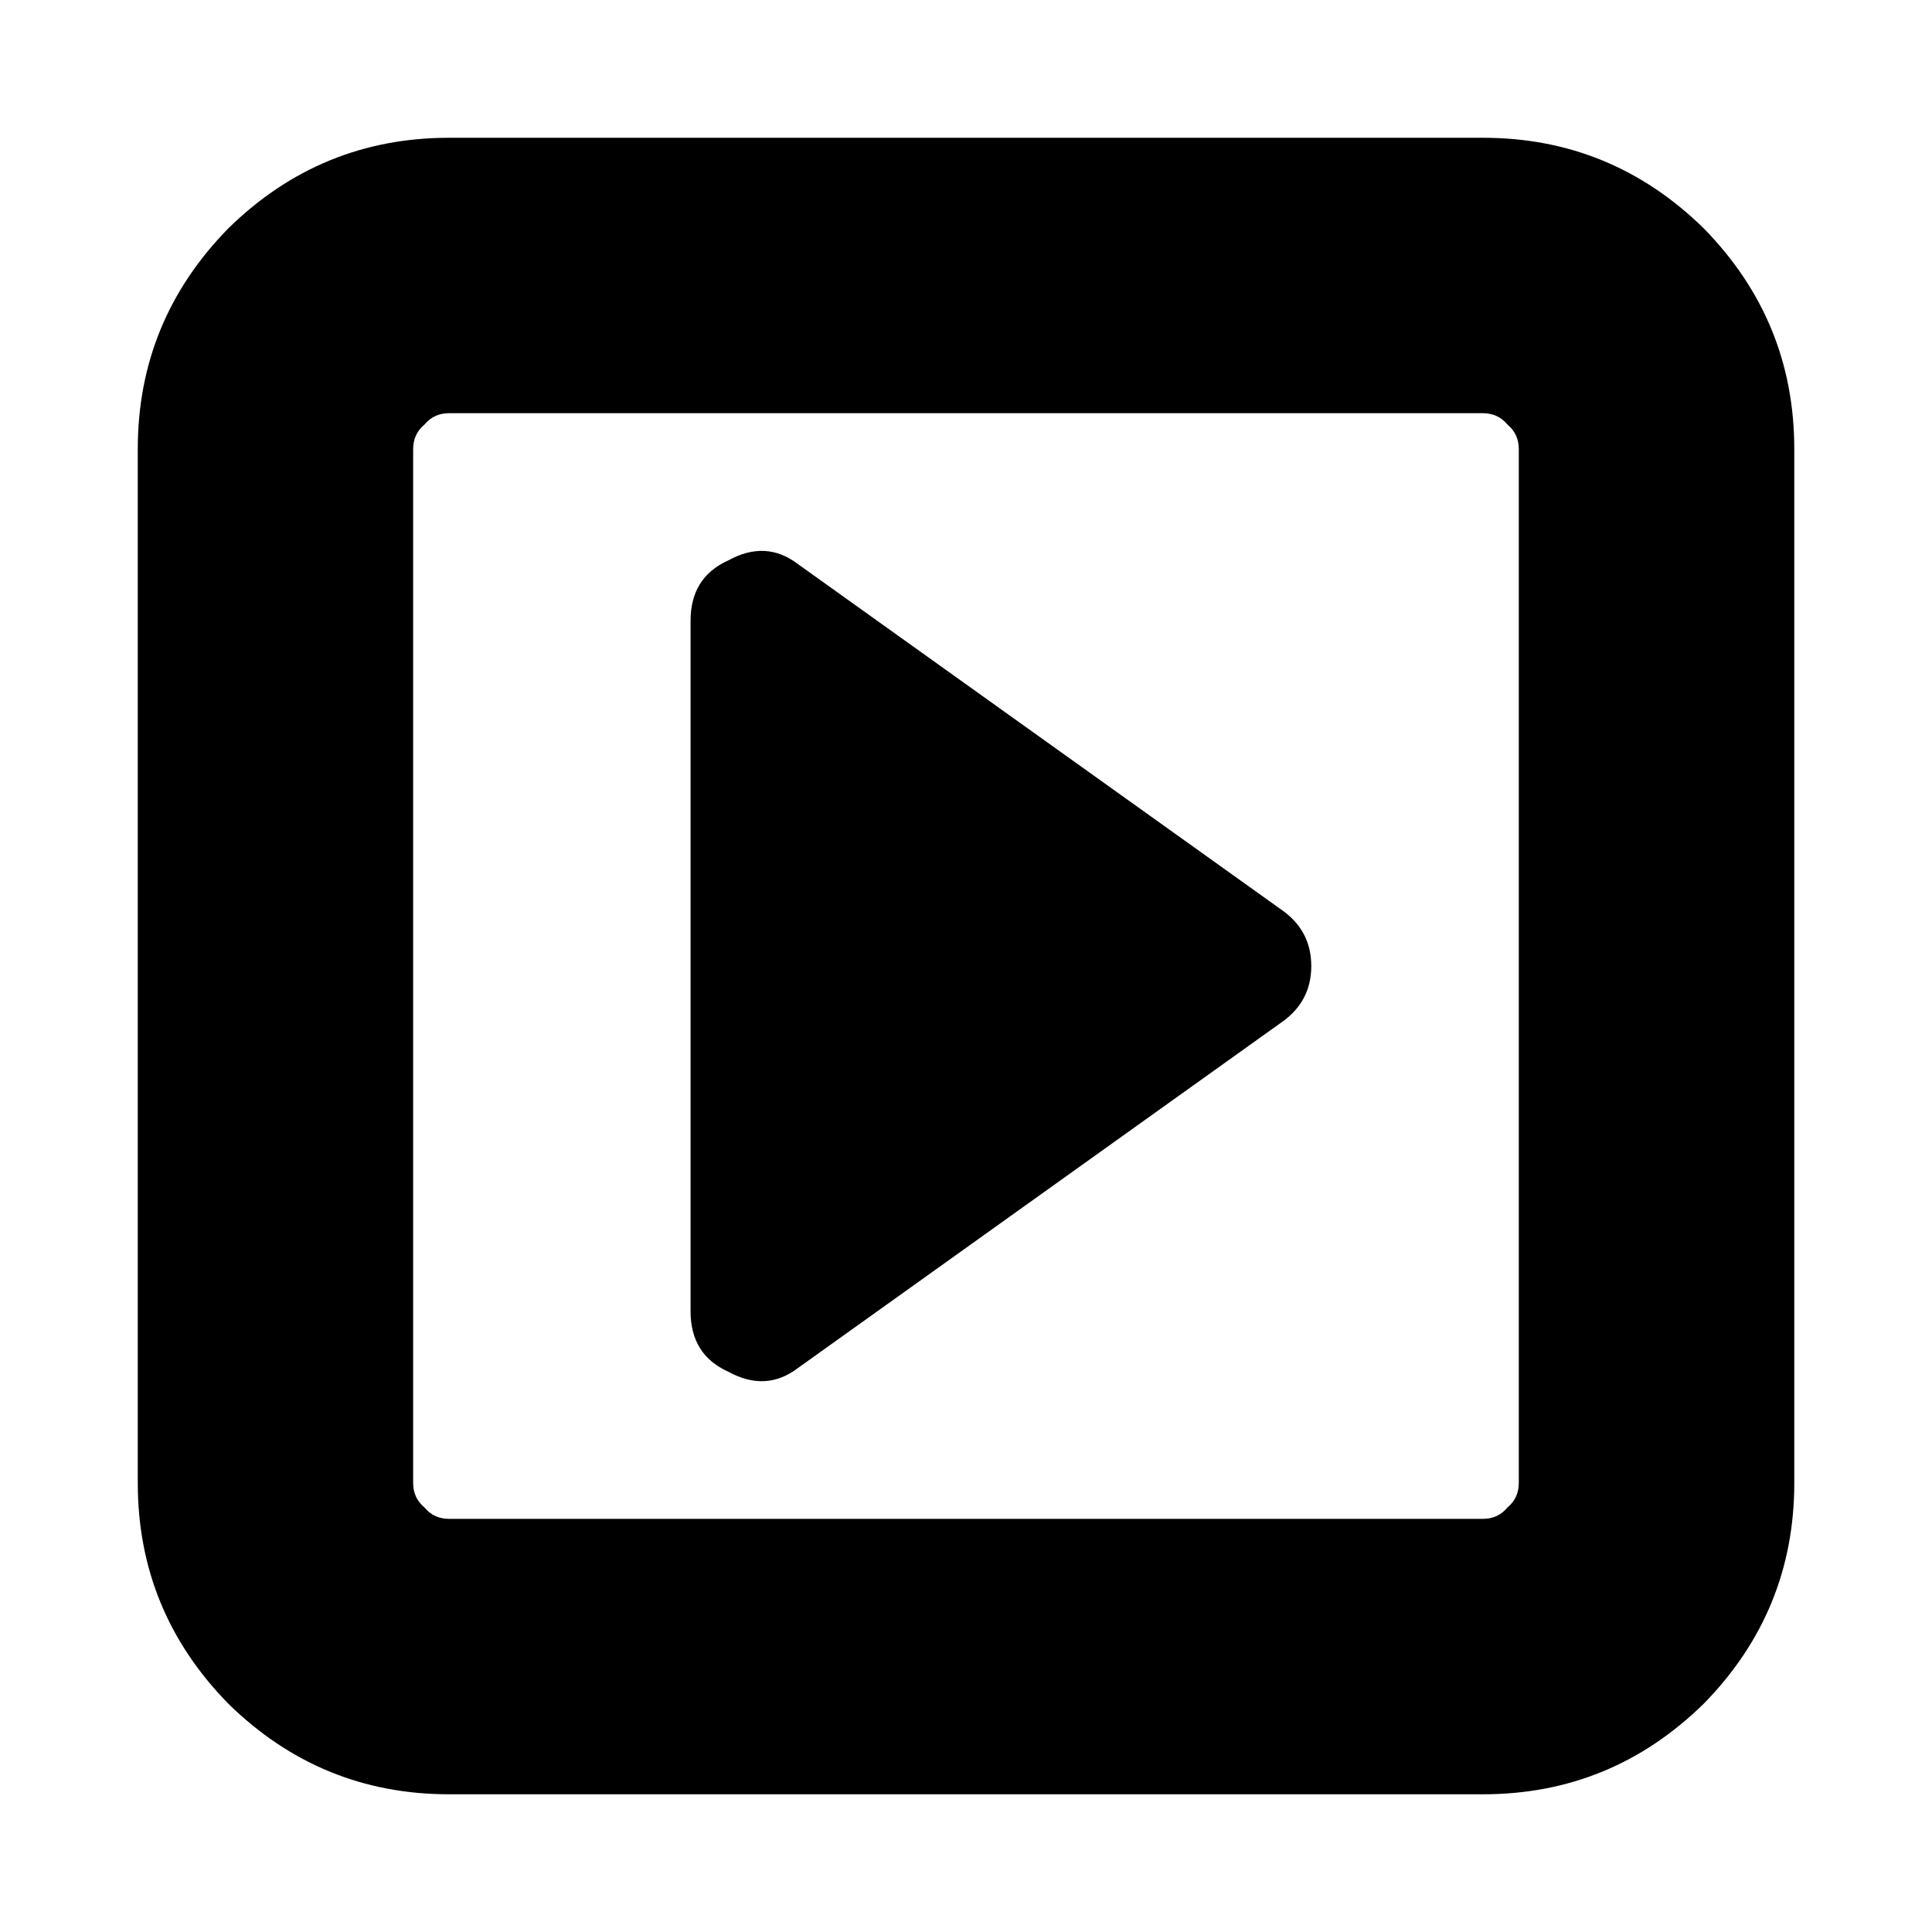<!-- Generated by IcoMoon.io -->
<svg version="1.1" xmlns="http://www.w3.org/2000/svg" width="32" height="32" viewBox="0 0 32 32">
<title>toggle-right</title>
<path d="M21.719 16q0 0.594-0.5 0.938l-8 5.719q-0.531 0.406-1.156 0.063-0.625-0.281-0.625-1v-11.438q0-0.719 0.625-1 0.625-0.344 1.156 0.063l8 5.719q0.5 0.344 0.5 0.938v0zM25.156 24.563v-17.125q0-0.25-0.188-0.406-0.156-0.188-0.406-0.188h-17.125q-0.25 0-0.406 0.188-0.188 0.156-0.188 0.406v17.125q0 0.25 0.188 0.406 0.156 0.188 0.406 0.188h17.125q0.25 0 0.406-0.188 0.188-0.156 0.188-0.406zM29.719 7.438v17.125q0 2.125-1.5 3.656-1.531 1.5-3.656 1.5h-17.125q-2.125 0-3.656-1.5-1.5-1.531-1.5-3.656v-17.125q0-2.125 1.5-3.656 1.531-1.5 3.656-1.5h17.125q2.125 0 3.656 1.5 1.5 1.531 1.5 3.656v0z"></path>
</svg>
